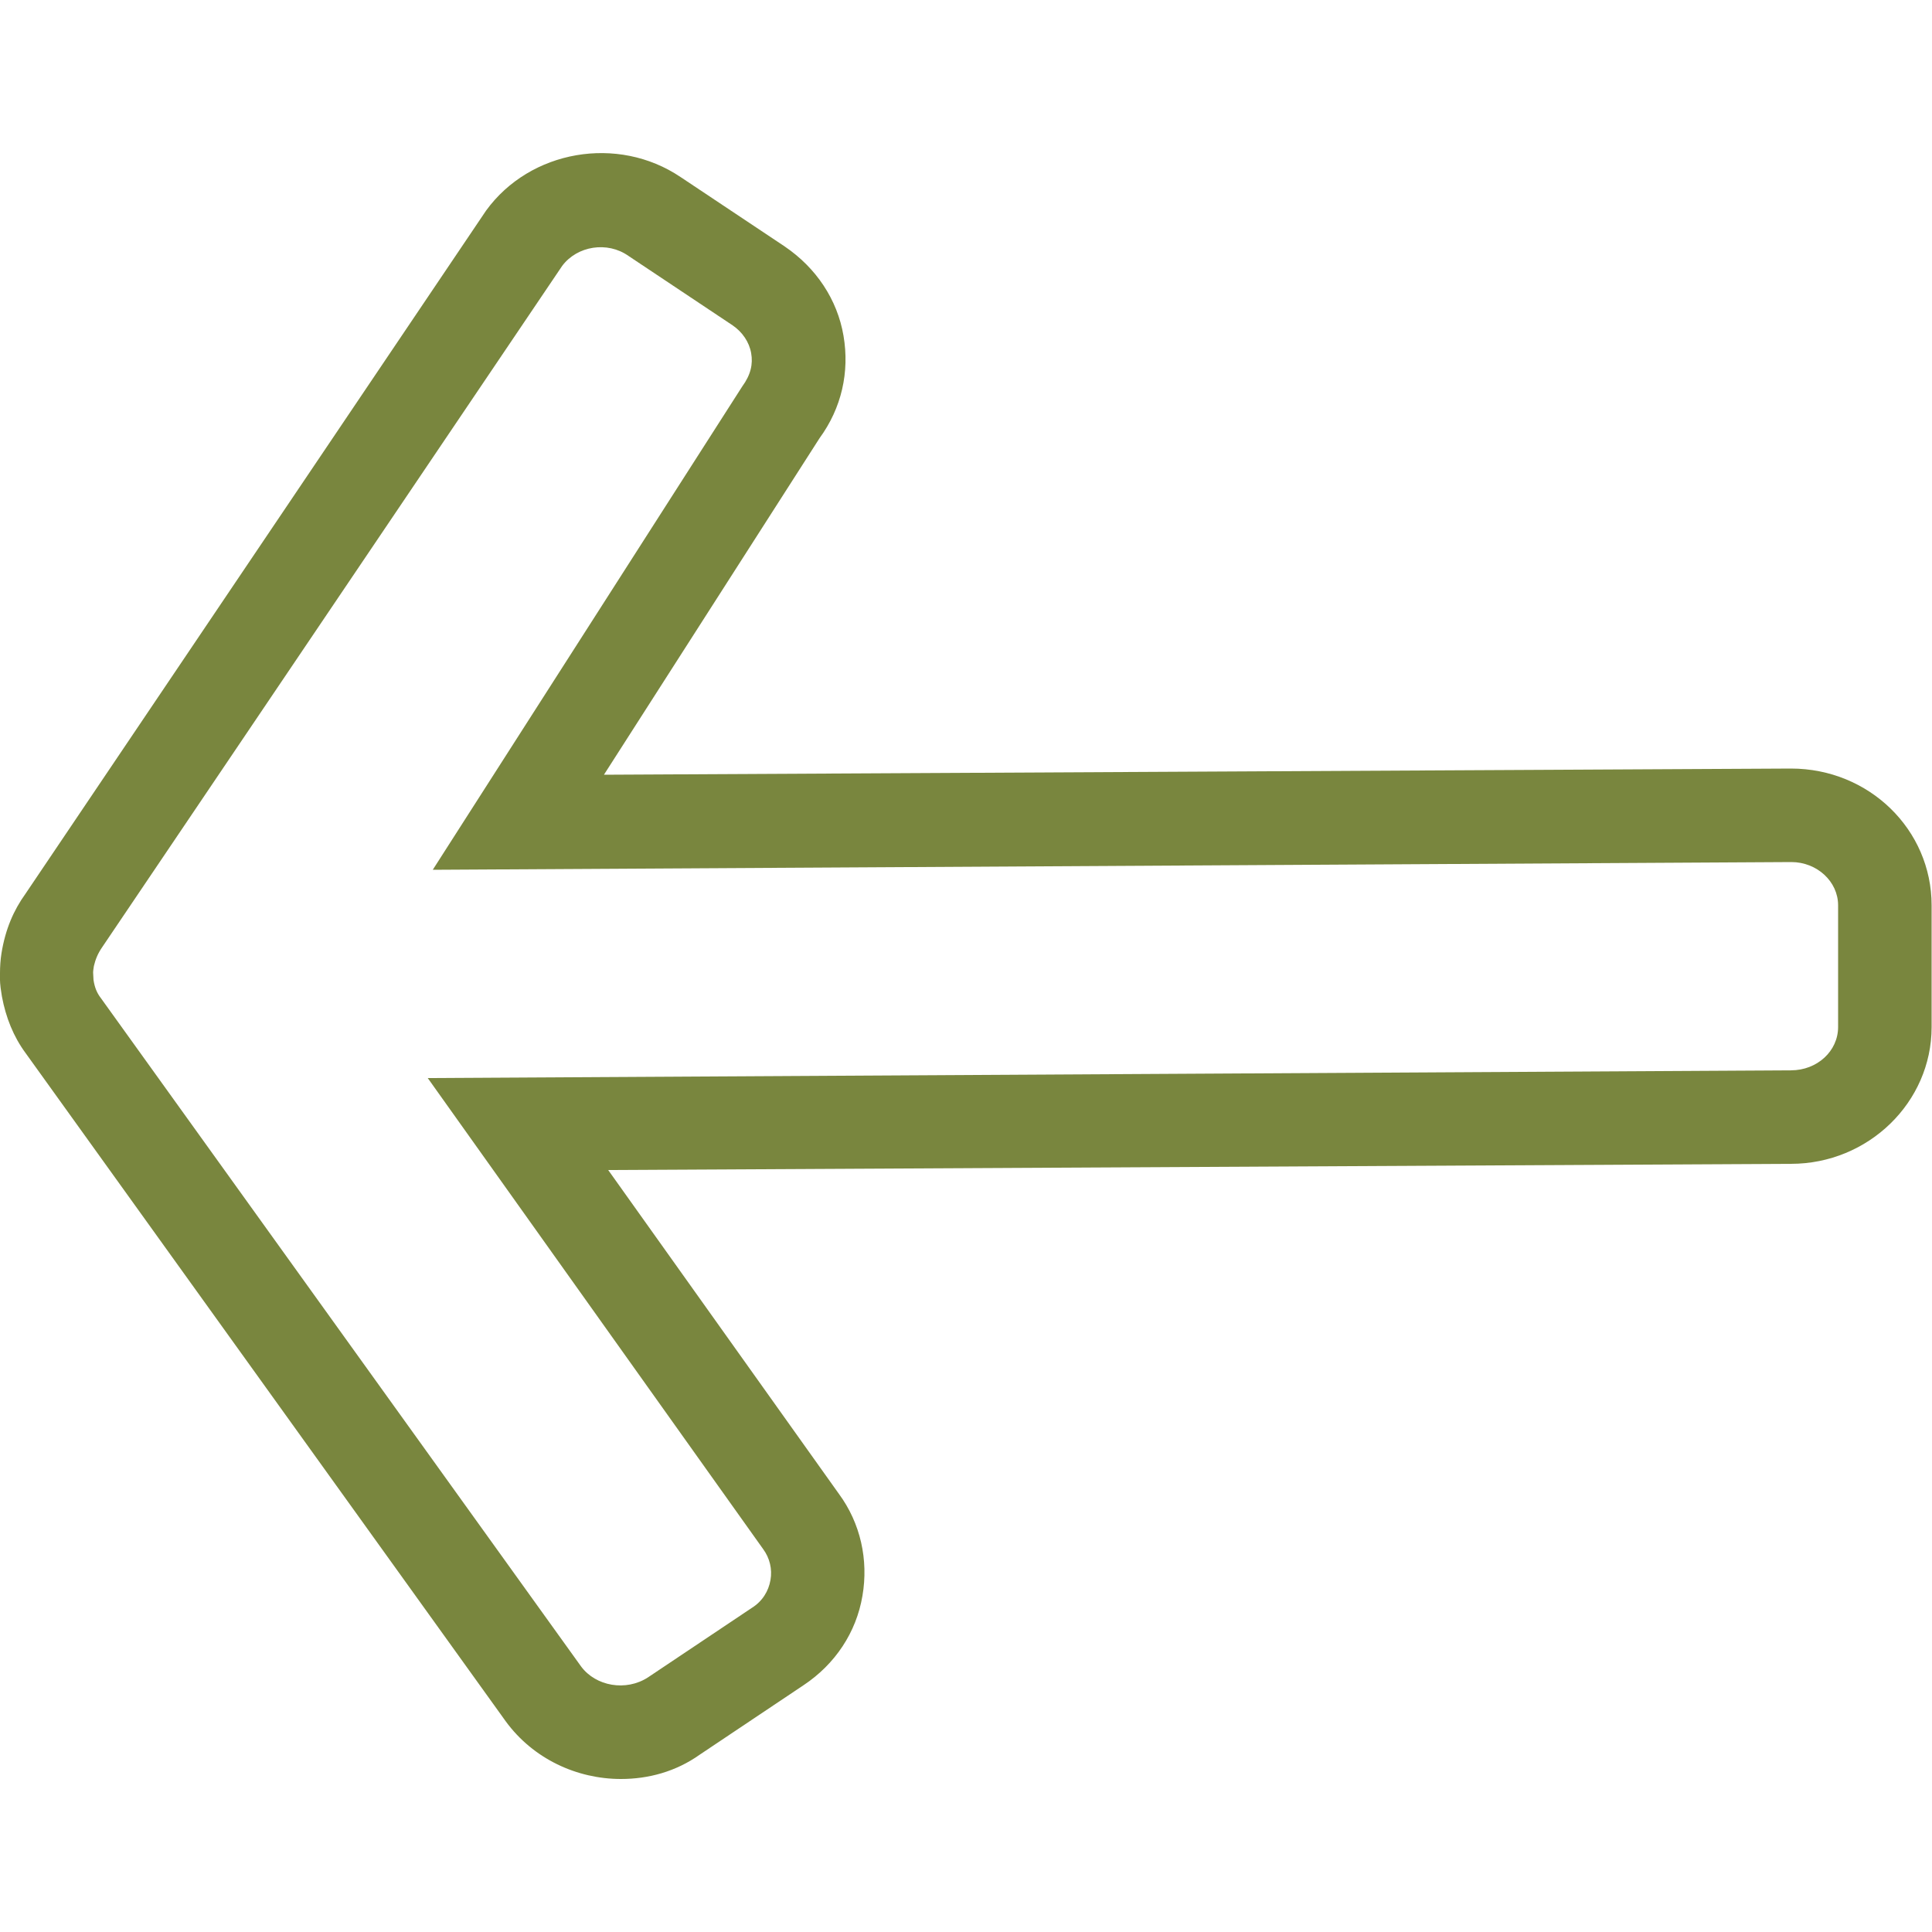 <?xml version="1.0" encoding="utf-8"?>
<!-- Generator: Adobe Illustrator 23.0.2, SVG Export Plug-In . SVG Version: 6.00 Build 0)  -->
<svg version="1.1" id="Layer_1" xmlns="http://www.w3.org/2000/svg" xmlns:xlink="http://www.w3.org/1999/xlink" x="0px" y="0px"
	 viewBox="0 0 500 500" style="enable-background:new 0 0 500 500;" xml:space="preserve">
<style type="text/css">
	.st0{fill:#79863E;}
</style>
<g>
	<g>
		<g>
			<path class="st0" d="M160.7,460.4c-11.4,0-22.7-5.2-29.8-14.9L6.6,272.5c-3.1-4.2-5.1-9.2-6.1-14.6l-0.2-1.3
				c-0.2-1.1-0.4-3-0.3-4.8c0-1.5,0.1-3.4,0.4-5.2c1-6.1,3.1-11,6.2-15.3L125.8,54.5c11.4-15.7,34.1-19.6,50.3-8.7l27,18
				c8.1,5.5,13.6,13.7,15.2,23.1c1.6,9.4-0.5,18.7-6.2,26.5l-55.8,87.1l307.2-1.6c20.2,0,36.4,15.8,36.4,35.4v31.5
				c0,19.5-16.4,35.4-36.4,35.4l-306.1,1.6l59.7,83.8c5.6,7.6,7.7,17.1,6.1,26.4c-1.6,9.5-7.1,17.7-15.2,23.1l-26.9,18
				C174.9,458.5,167.8,460.4,160.7,460.4z M145.5,68.8L26.4,245.2c-1.1,1.6-1.7,3.1-2.1,4.8c-0.1,0.7-0.2,1.2-0.2,1.7
				c0,0.7,0.1,1.3,0.1,1.9c0.3,2,0.9,3.4,1.9,4.7l124.3,173c3.8,5.1,11.6,6.5,17.3,2.8l26.9-18c2.7-1.7,4.3-4.3,4.8-7.2
				c0.5-2.8-0.2-5.7-1.9-8l-86.8-121.9l352.8-2c6.8,0,12.2-5,12.2-11.2v-31.5c0-6.2-5.5-11.2-12.1-11.2l-351.6,2L192.1,100
				c2.2-3,2.8-5.8,2.3-8.6c-0.5-2.9-2.3-5.5-4.8-7.2l-27-18C157.2,62.4,149.4,63.6,145.5,68.8z"/>
		</g>
	</g>
</g>
</svg>
